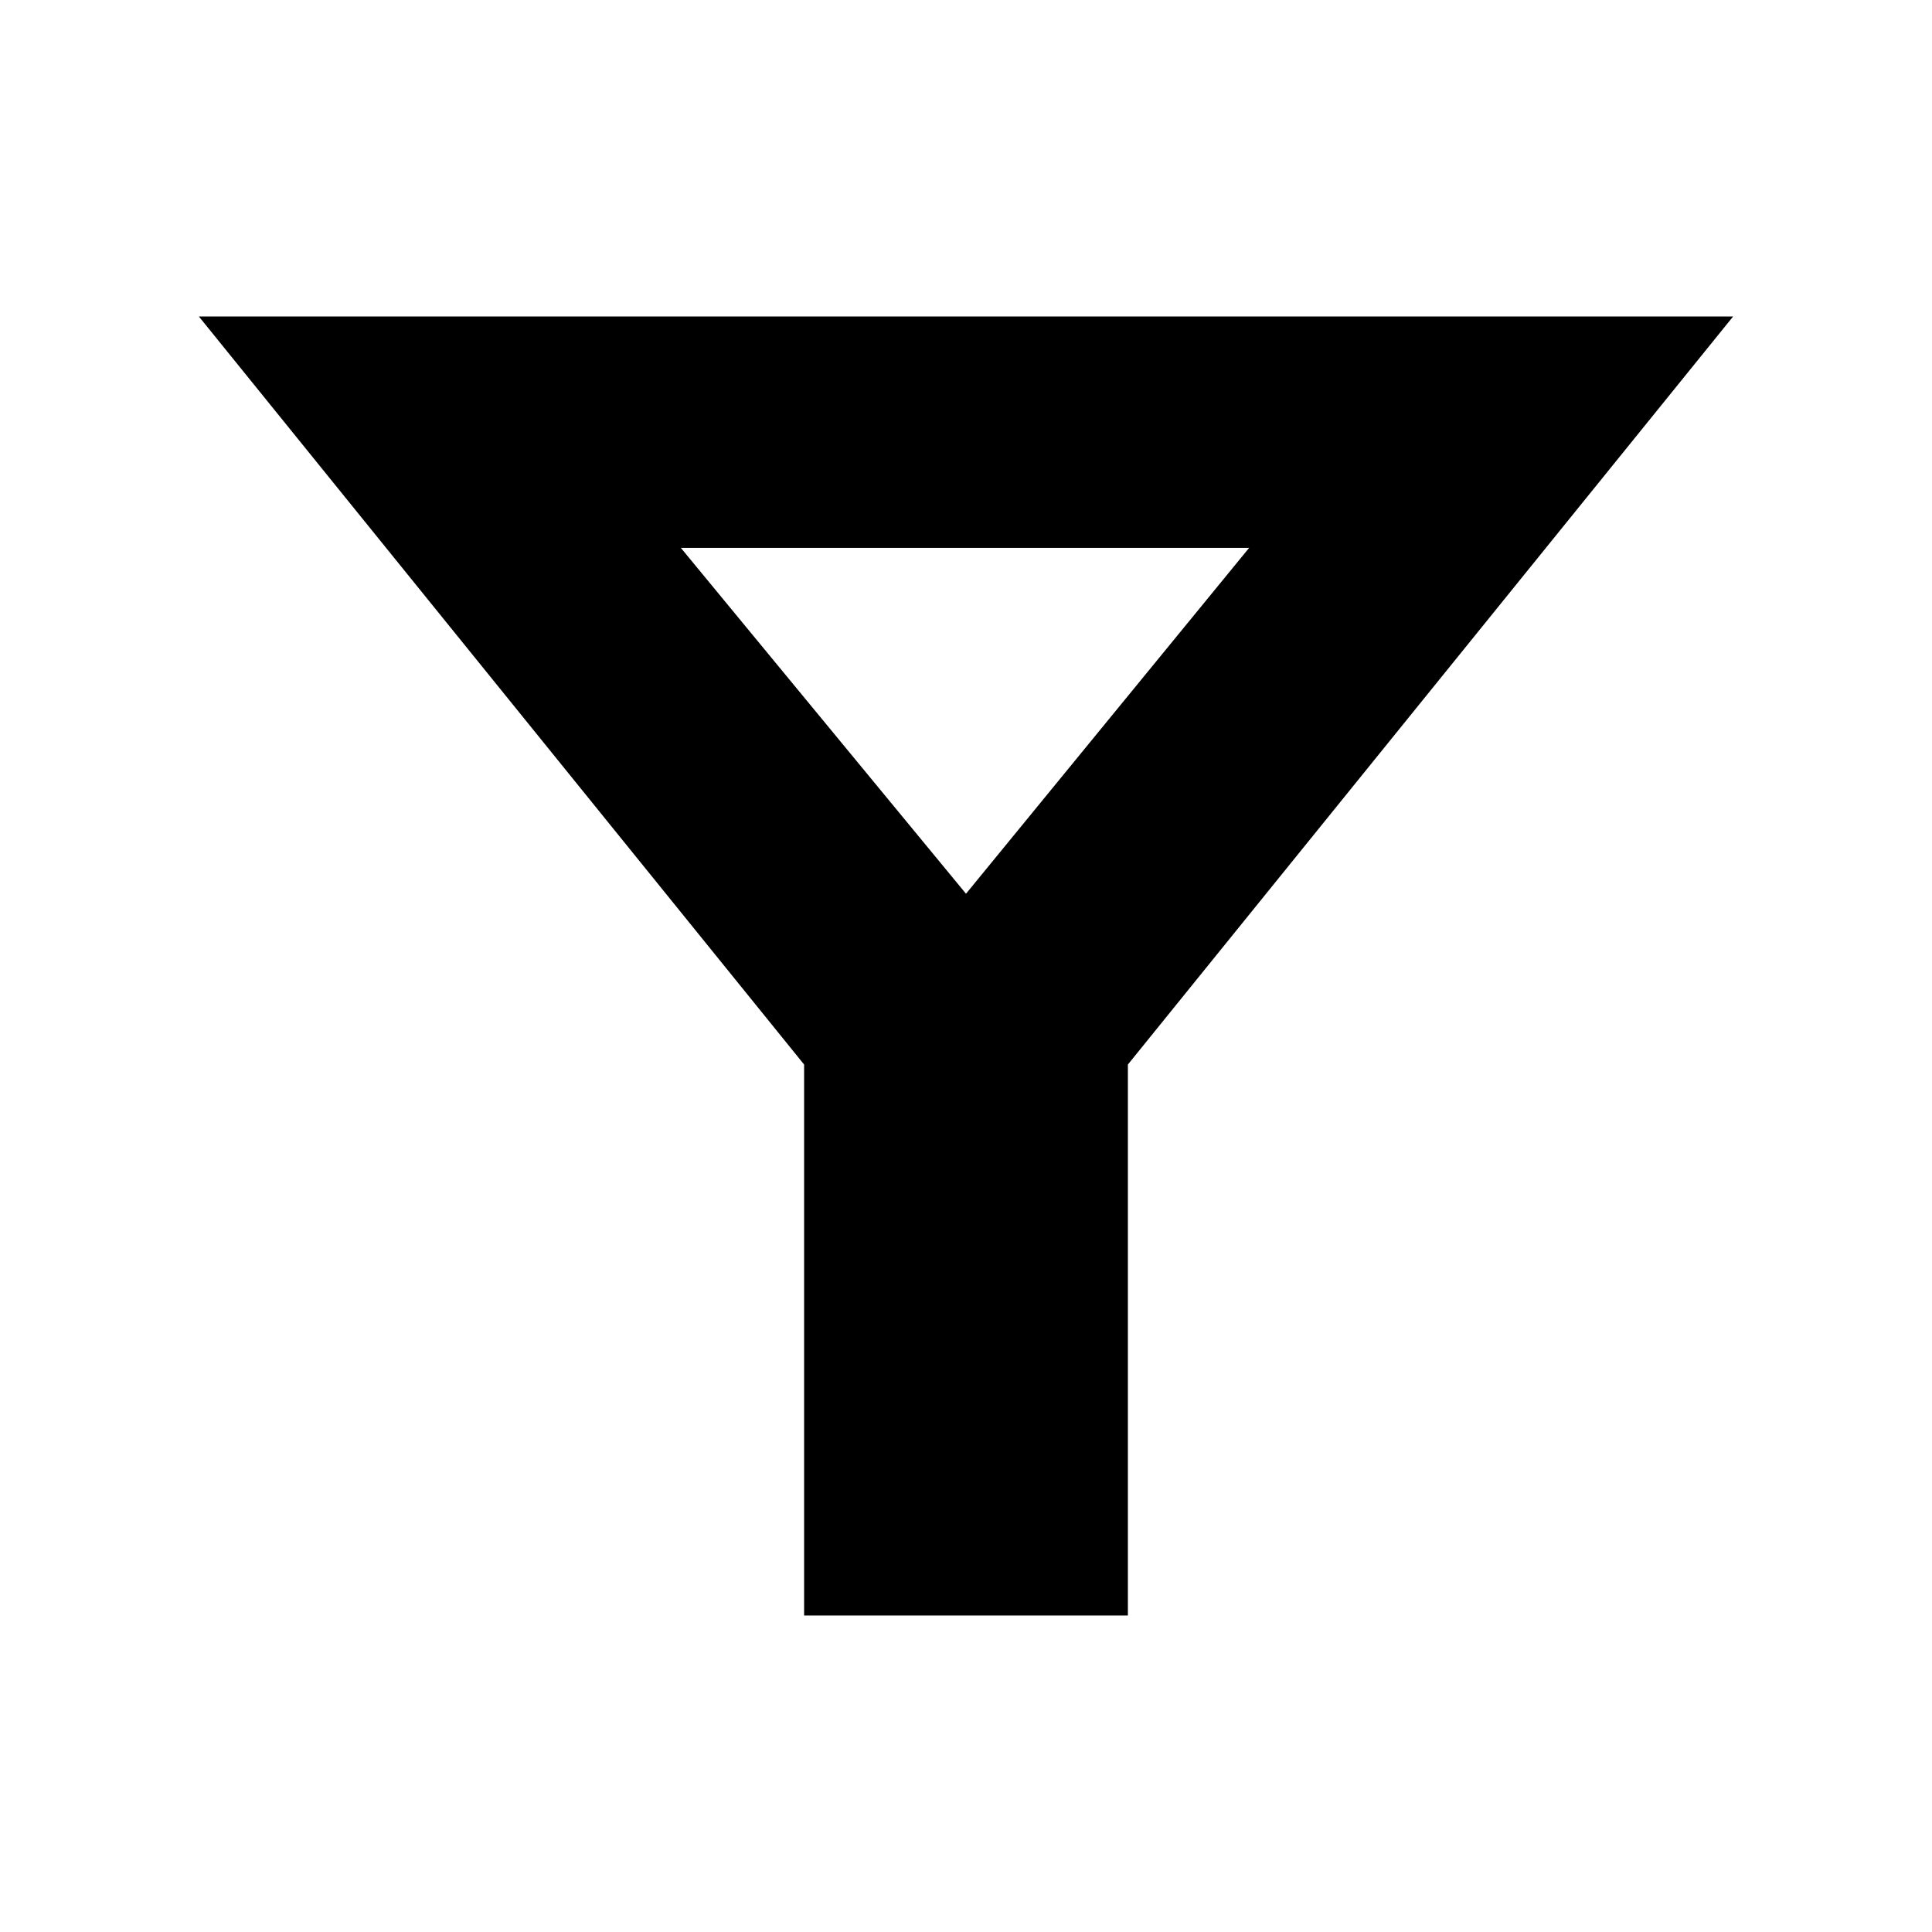 <svg xmlns="http://www.w3.org/2000/svg" height="20" viewBox="0 -960 960 960" width="20"><path d="M399.56-157.26v-273.78L98.82-802.74h762.36l-300.74 371.7v273.78H399.56ZM480-515.91l140.7-171.87H338.3L480-515.91Zm0 0Z"/></svg>
